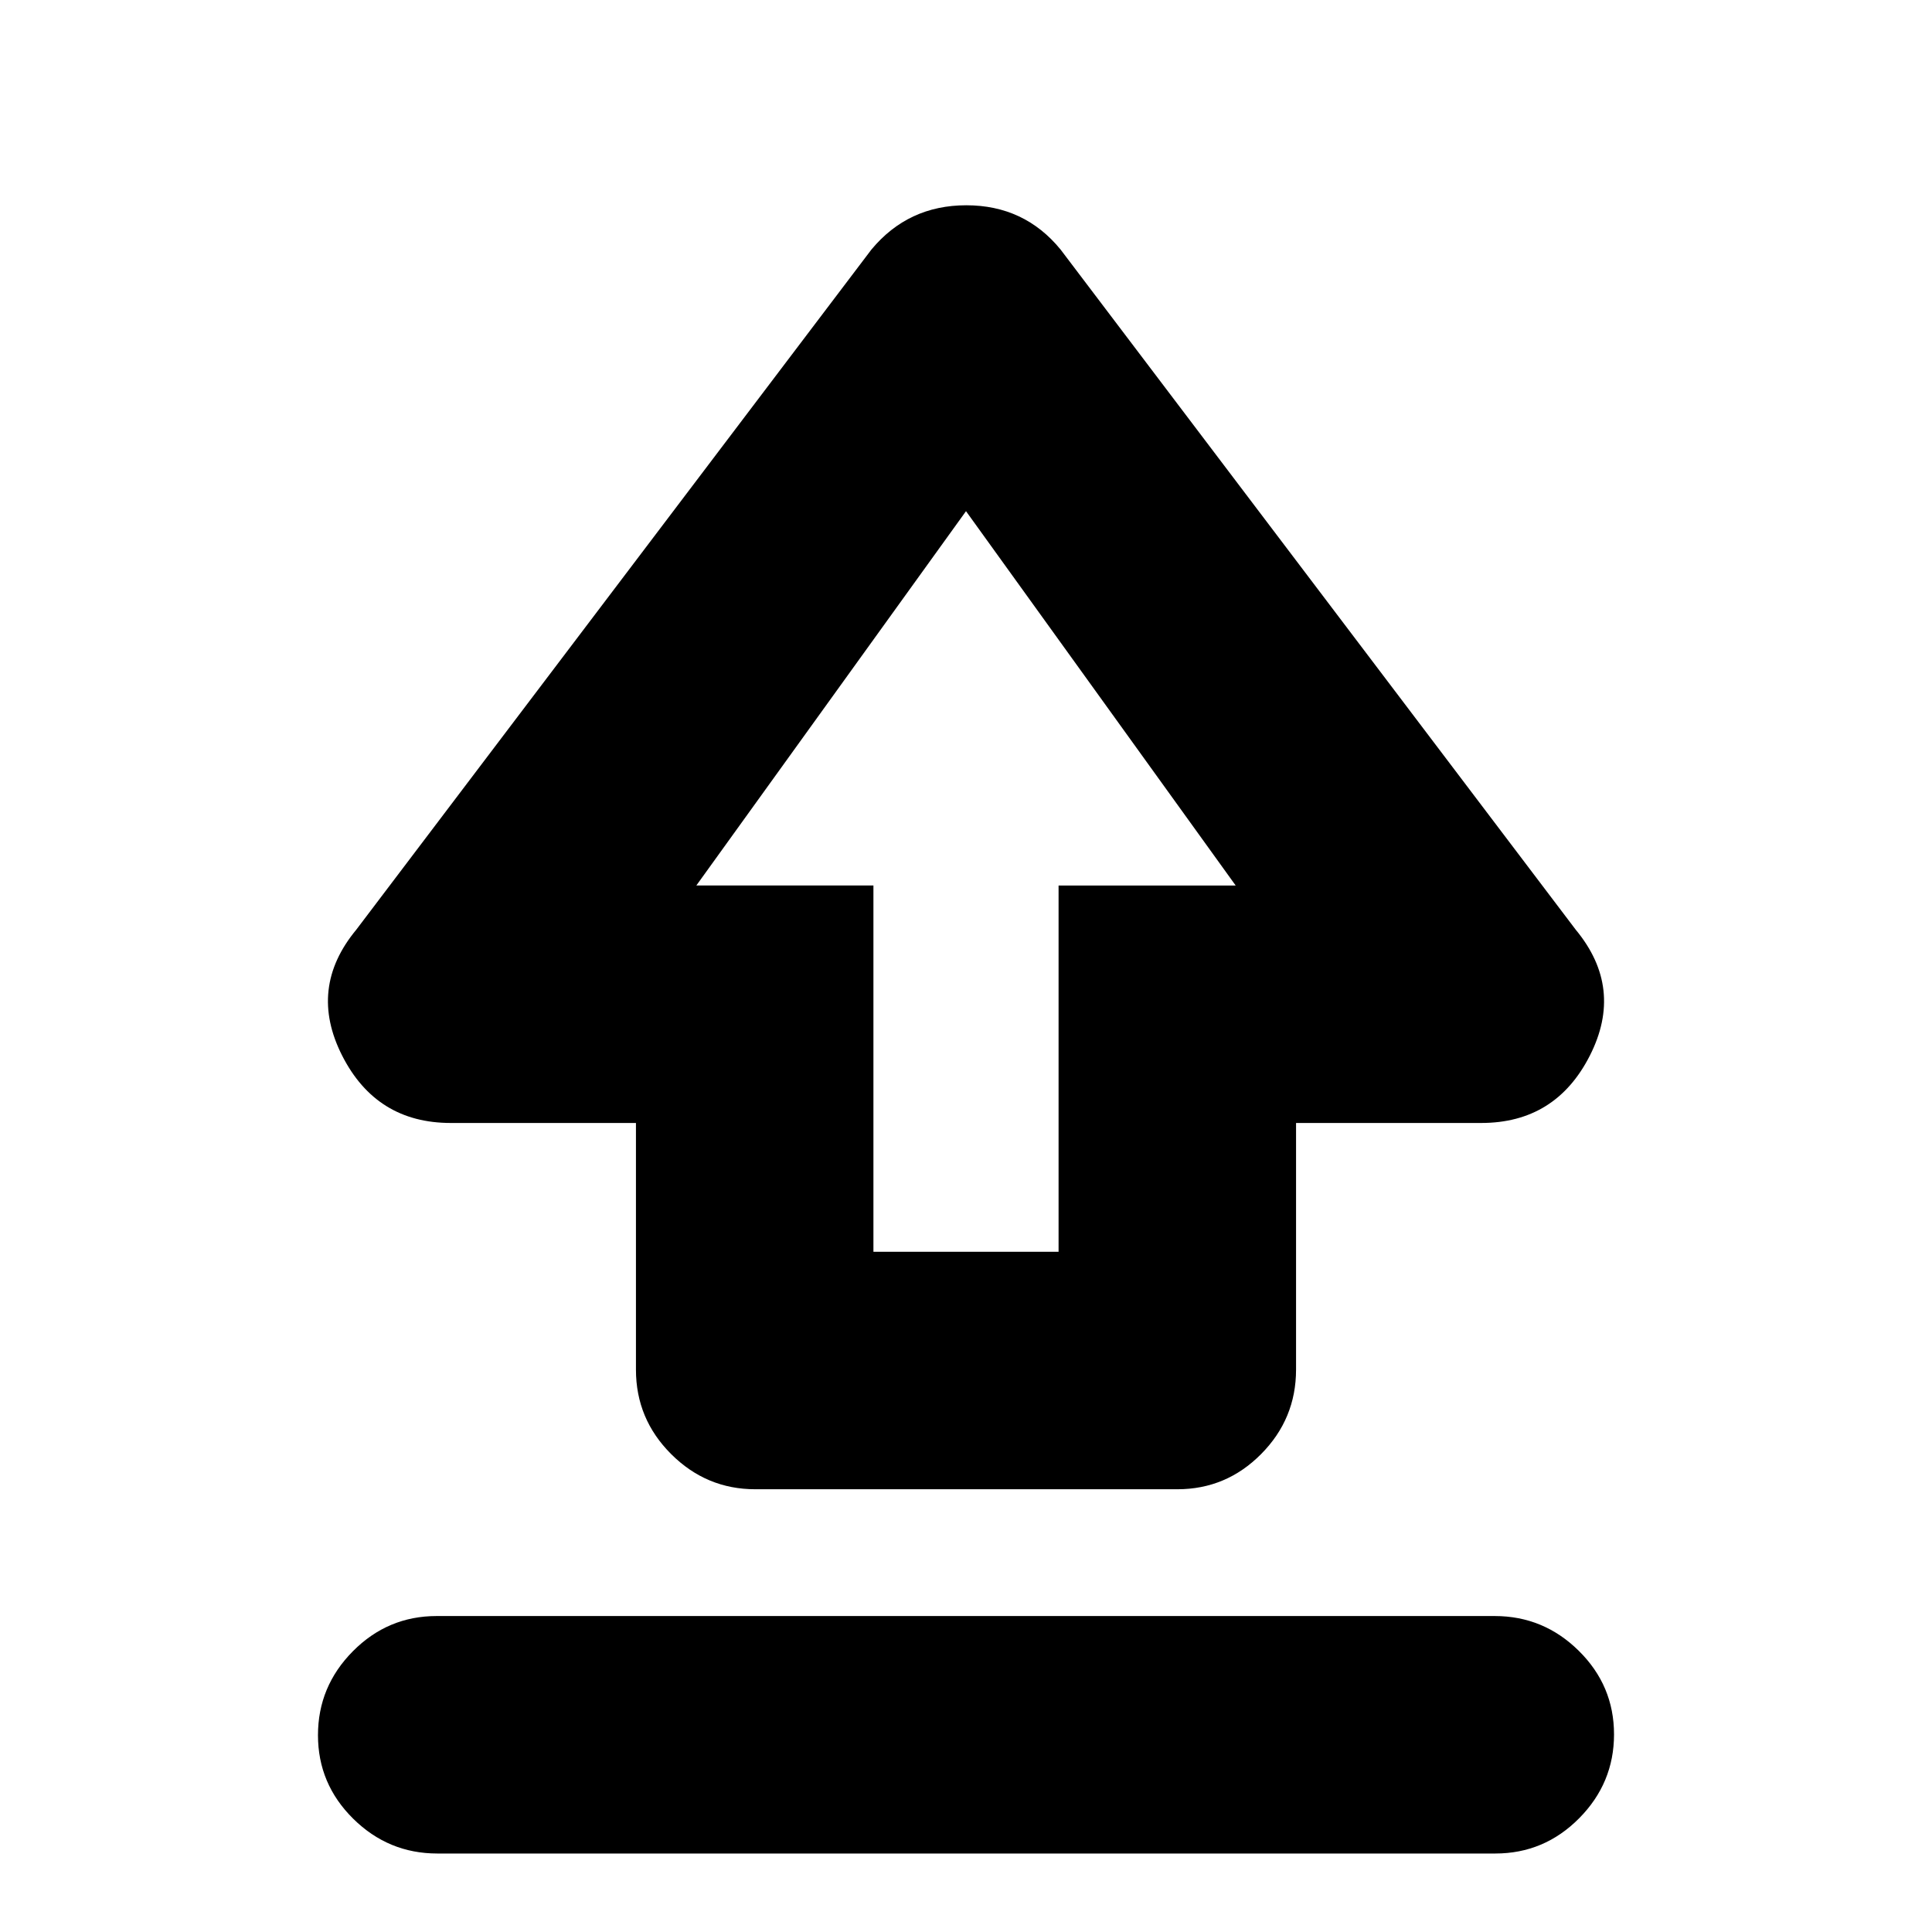 <svg xmlns="http://www.w3.org/2000/svg" height="20" viewBox="0 -960 960 960" width="20"><path d="M316-279.4V-402h-92q-37 0-54-33.5t7-62.5l256-338q18.28-22 47.14-22T527-836l256 338q24 29 7 62.5T736-402h-92v122.54q0 24.46-17.34 41.96T585.04-220H375.28q-24.28 0-41.78-17.46Q316-254.93 316-279.4ZM434-338h92v-182h88L480-706 346-520h88v182Zm46-201ZM217.29-39Q193-39 175.5-56.29T158-97.79q0-24.21 17.34-41.71 17.35-17.5 41.64-17.5h525.73q24.29 0 41.79 17.29t17.5 41.5Q802-74 784.66-56.5 767.31-39 743.02-39H217.29Z"/></svg>